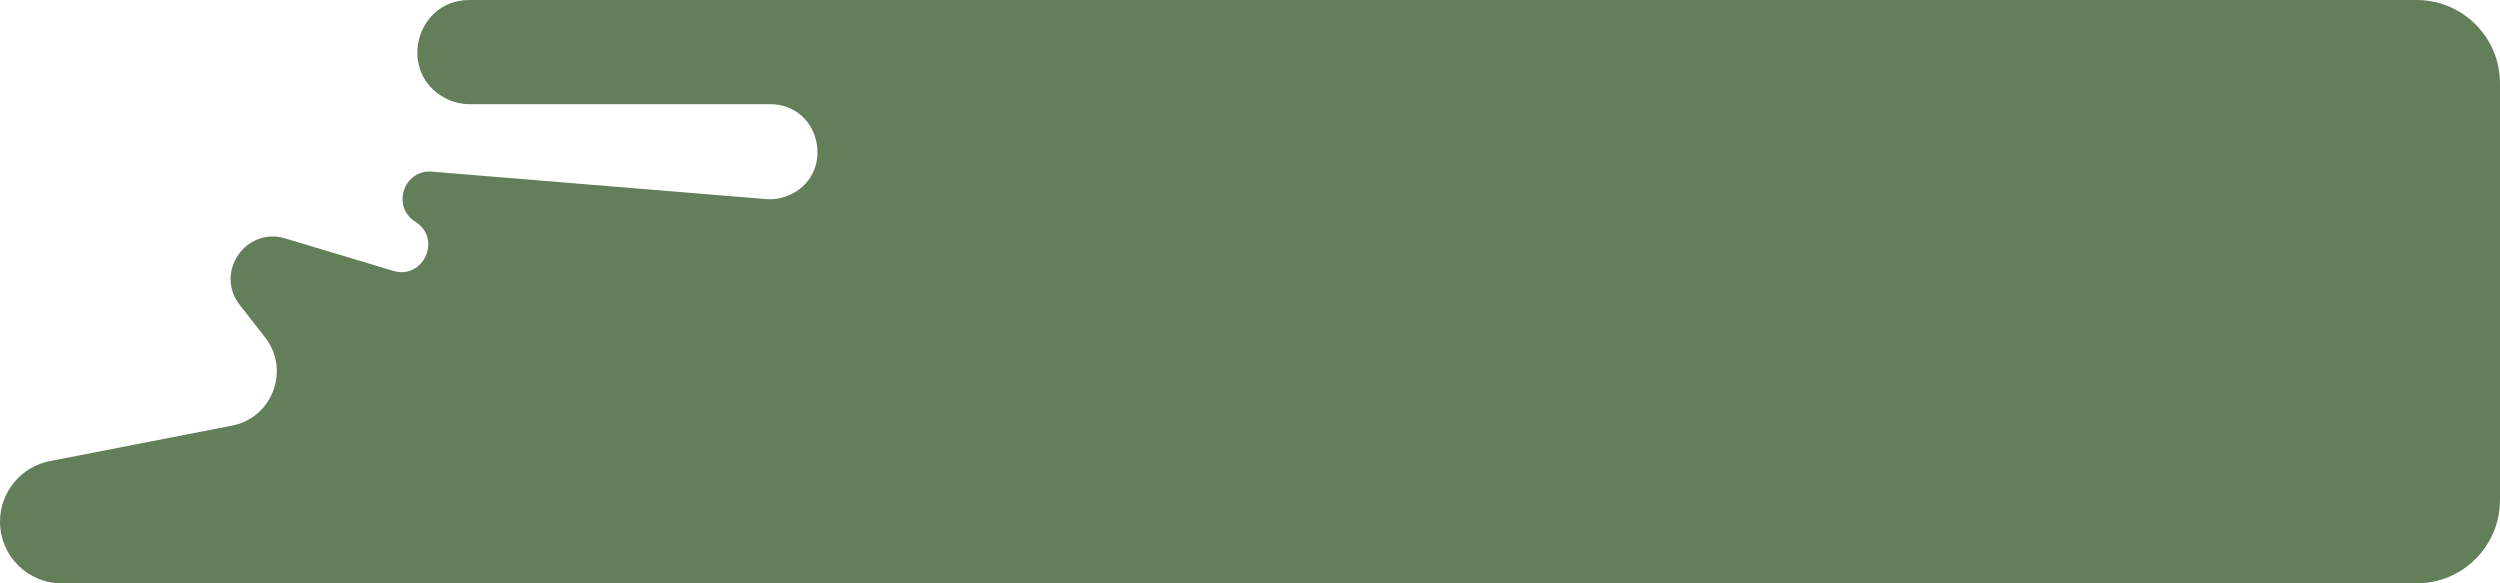 <svg width="300" height="70" viewBox="0 0 300 70" fill="none" xmlns="http://www.w3.org/2000/svg">
<path d="M53.406 11.767C47.66 8.708 49.834 0 56.343 0H290C295.523 0 300 4.477 300 10V60C300 65.523 295.523 70 290 70H7.402C3.314 70 0 66.686 0 62.598C0 59.056 2.509 56.011 5.986 55.333L27.846 51.072C32.71 50.124 34.856 44.372 31.802 40.469L28.773 36.599C25.72 32.698 29.49 27.182 34.234 28.609L47.175 32.502C50.817 33.598 53.069 28.632 49.845 26.614C46.947 24.8 48.436 20.318 51.842 20.598L91.92 23.89C92.802 23.962 93.688 23.829 94.509 23.5C100.338 21.164 98.666 12.5 92.387 12.5H56.343C55.318 12.5 54.31 12.248 53.406 11.767Z" fill="#637F59"/>
</svg>
